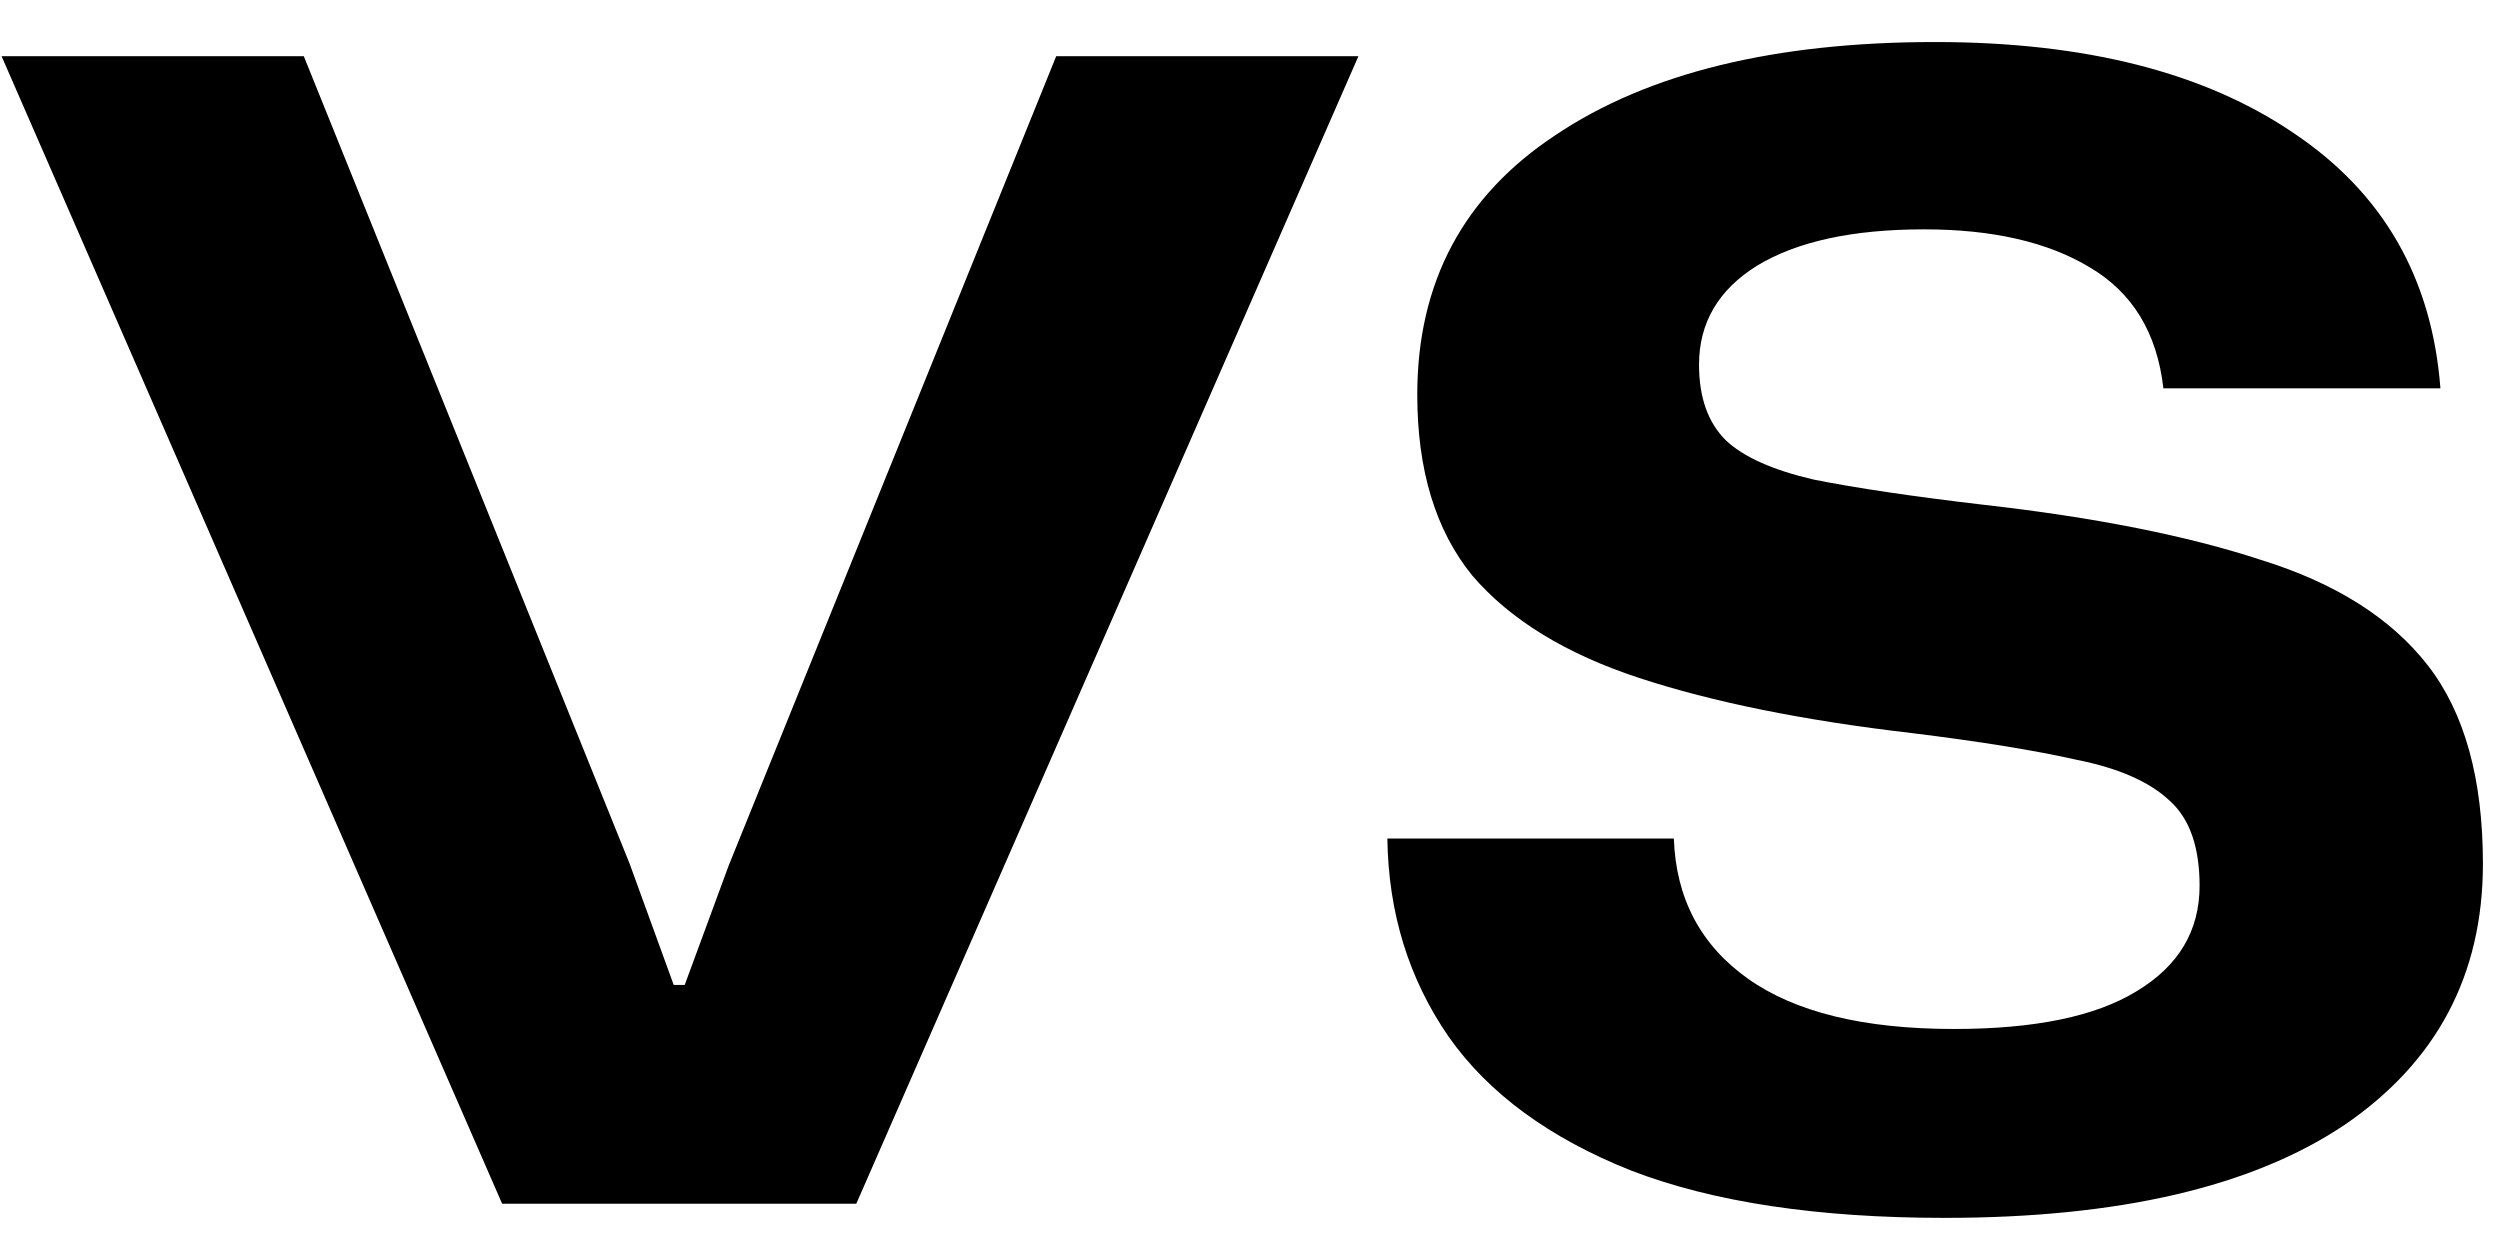 <svg width="54" height="27" viewBox="0 0 54 27" fill="none" xmlns="http://www.w3.org/2000/svg">
<path d="M10.846 26L0.034 1.214H6.562L13.6 18.656L14.552 21.274H14.79L15.742 18.69L22.814 1.214H29.342L18.496 26H10.846ZM42.003 26.306C39.26 26.306 37.005 25.966 35.237 25.286C33.469 24.583 32.154 23.62 31.293 22.396C30.431 21.149 29.989 19.721 29.967 18.112H36.155C36.2 19.404 36.733 20.413 37.753 21.138C38.773 21.863 40.257 22.226 42.207 22.226C43.952 22.226 45.267 21.954 46.151 21.41C47.057 20.866 47.511 20.107 47.511 19.132C47.511 18.293 47.295 17.681 46.865 17.296C46.434 16.888 45.765 16.593 44.859 16.412C43.952 16.208 42.762 16.015 41.289 15.834C38.954 15.562 36.993 15.165 35.407 14.644C33.82 14.123 32.619 13.386 31.803 12.434C31.009 11.459 30.613 10.156 30.613 8.524C30.613 6.099 31.61 4.229 33.605 2.914C35.599 1.577 38.331 0.908 41.799 0.908C45.04 0.908 47.624 1.565 49.551 2.88C51.477 4.172 52.531 6.008 52.713 8.388H46.729C46.593 7.187 46.06 6.314 45.131 5.77C44.224 5.226 43.034 4.954 41.561 4.954C40.019 4.954 38.818 5.215 37.957 5.736C37.118 6.257 36.699 6.971 36.699 7.878C36.699 8.581 36.891 9.125 37.277 9.51C37.662 9.873 38.297 10.156 39.181 10.36C40.087 10.541 41.311 10.723 42.853 10.904C45.255 11.176 47.25 11.573 48.837 12.094C50.446 12.593 51.647 13.352 52.441 14.372C53.234 15.392 53.631 16.82 53.631 18.656C53.631 21.059 52.633 22.94 50.639 24.3C48.644 25.637 45.765 26.306 42.003 26.306Z" fill="black"/>
</svg>
